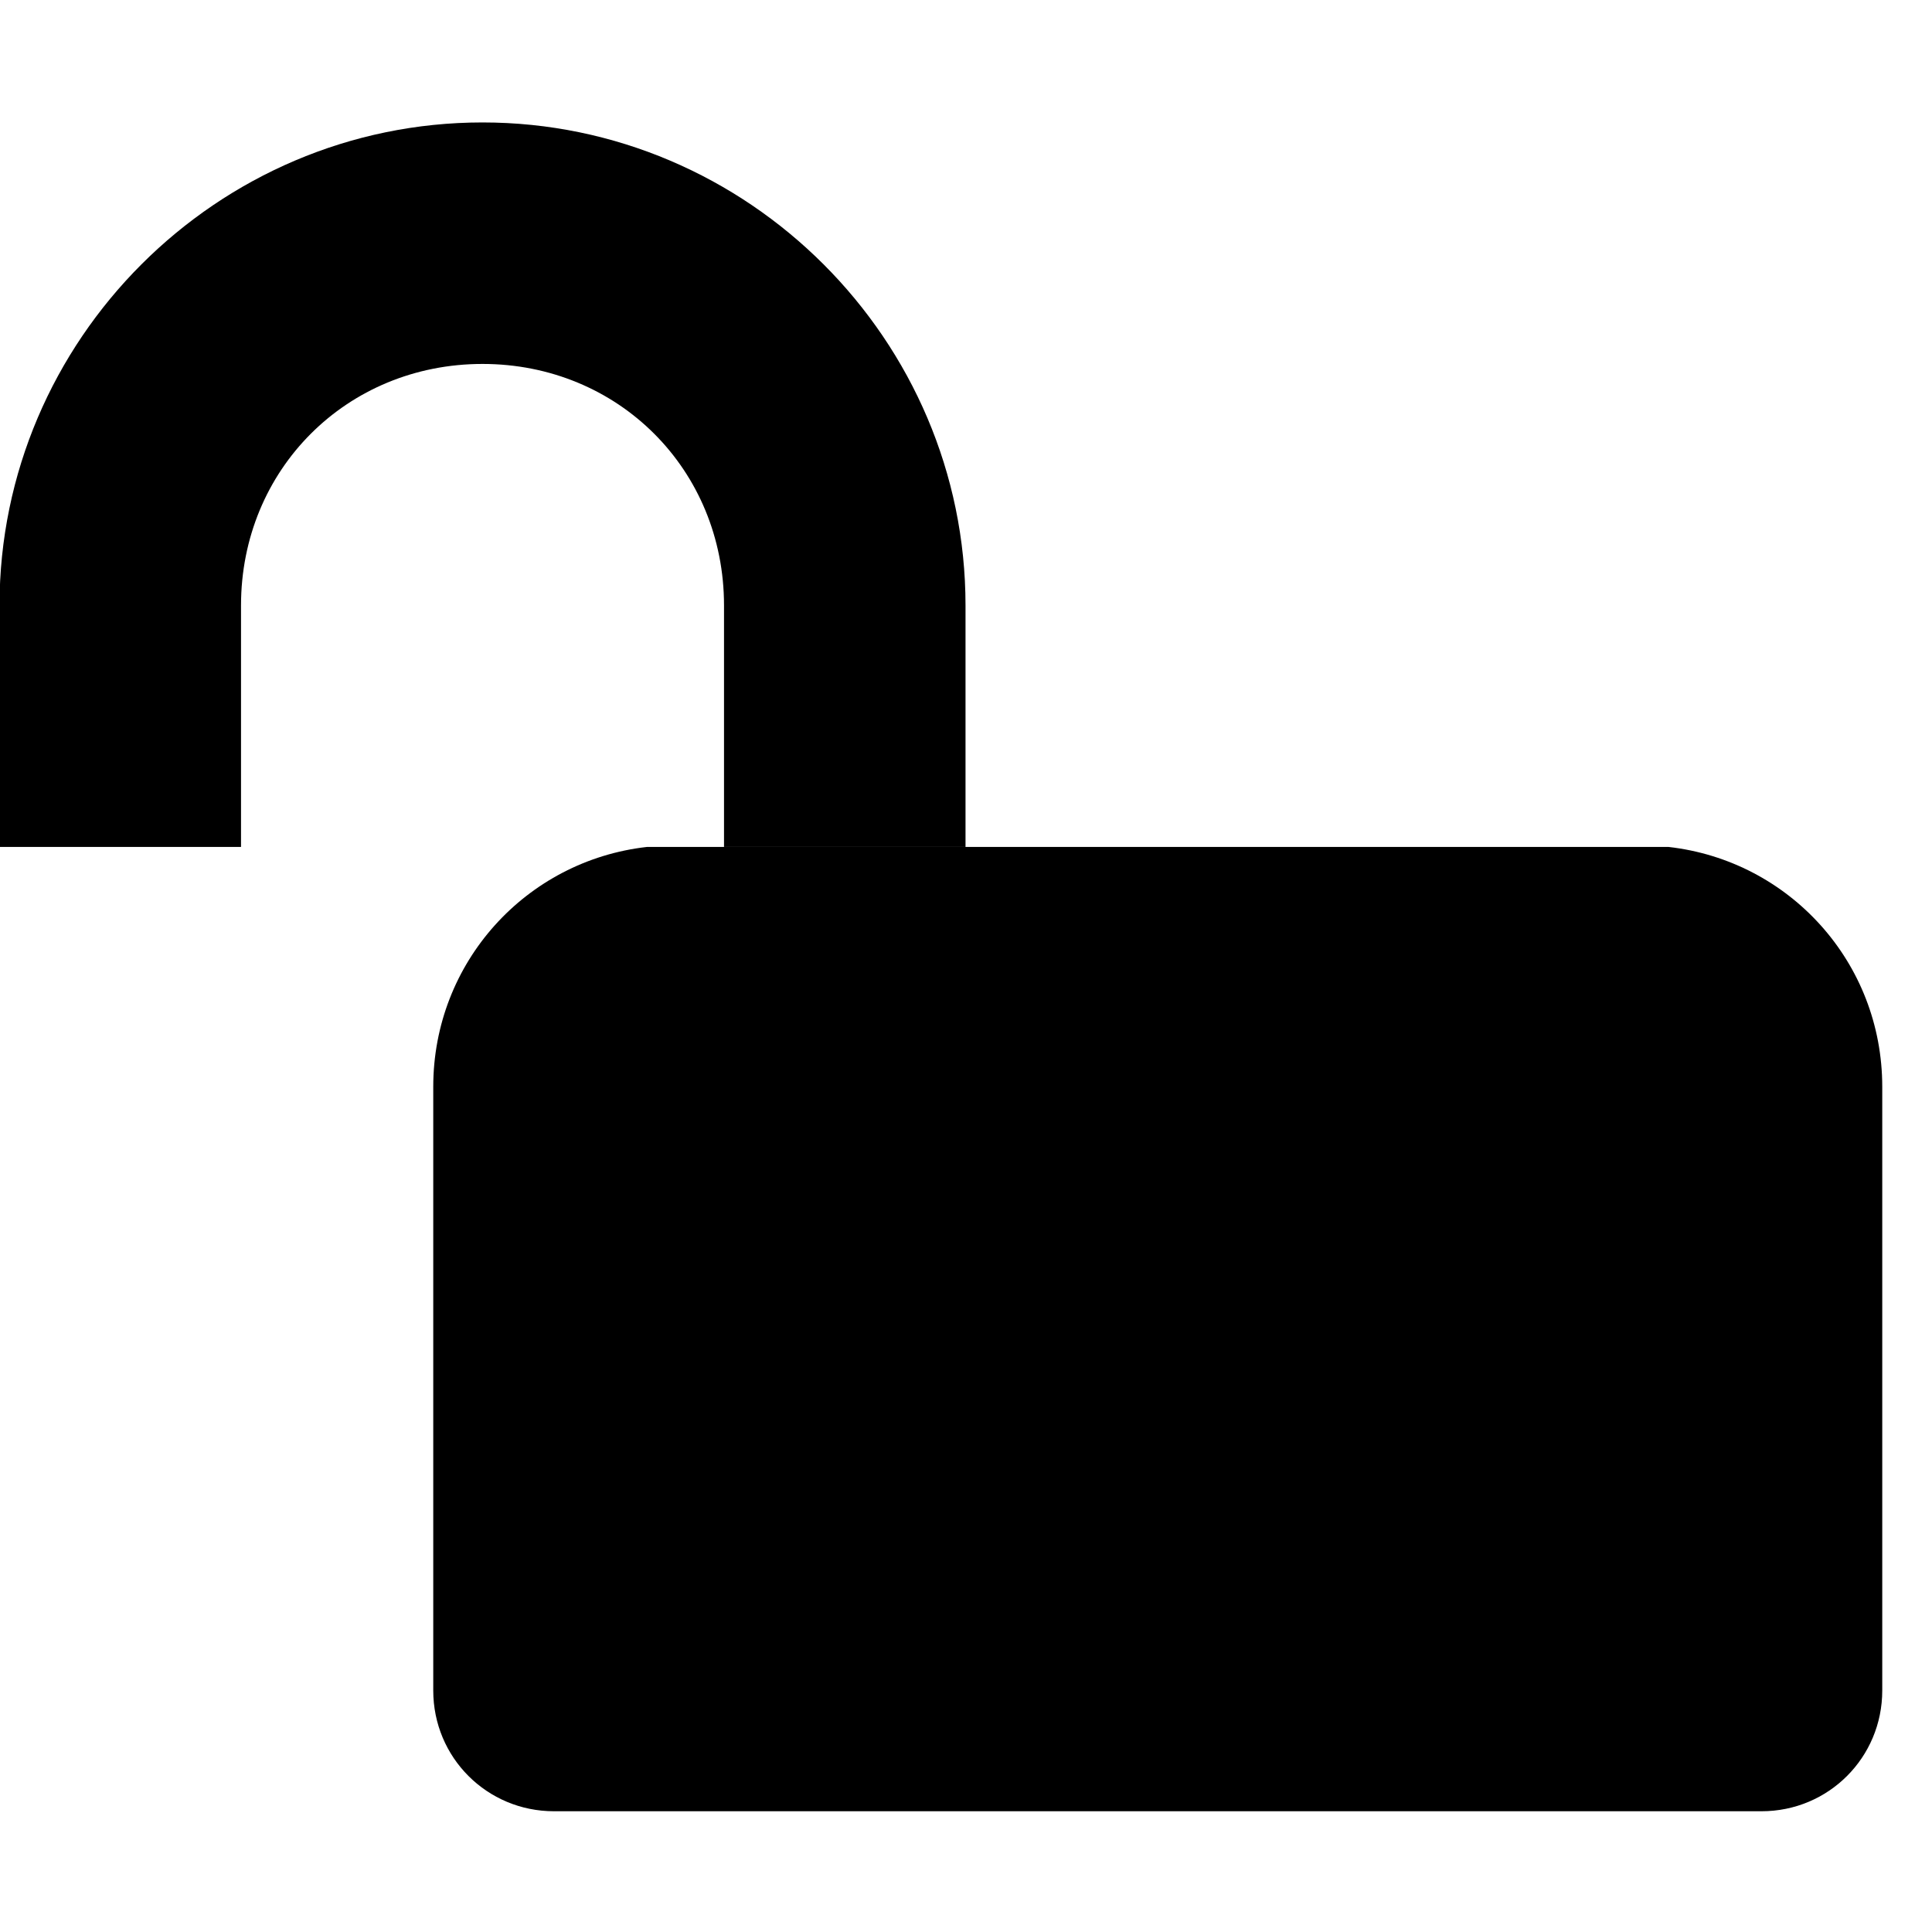 <?xml version="1.0" encoding="UTF-8" standalone="no"?>
<svg
   height="16px"
   viewBox="0 0 16 16"
   width="16px"
   version="1.1"
   id="svg4"
   sodipodi:docname="padlock2-open-symbolic.svg"
   inkscape:version="1.1.2 (0a00cf5339, 2022-02-04)"
   xmlns:inkscape="http://www.inkscape.org/namespaces/inkscape"
   xmlns:sodipodi="http://sodipodi.sourceforge.net/DTD/sodipodi-0.dtd"
   xmlns="http://www.w3.org/2000/svg"
   xmlns:svg="http://www.w3.org/2000/svg">
  <defs
     id="defs8" />
  <sodipodi:namedview
     id="namedview6"
     pagecolor="#ffffff"
     bordercolor="#666666"
     borderopacity="1.0"
     inkscape:pageshadow="2"
     inkscape:pageopacity="0.0"
     inkscape:pagecheckerboard="0"
     showgrid="false"
     inkscape:zoom="20.082996"
     inkscape:cx="17.776233"
     inkscape:cy="6.3984479"
     inkscape:window-width="1920"
     inkscape:window-height="1016"
     inkscape:window-x="0"
     inkscape:window-y="0"
     inkscape:window-maximized="1"
     inkscape:current-layer="svg4" />
  <path
     id="path2"
     d="M 5.358,7.014 C 4.358,7.127 3.588,7.969 3.588,9 v 5 c 0,0.555 0.445,1 1,1 h 10 c 0.555,0 1,-0.445 1,-1 V 9 c 0,-1.031 -0.77,-1.873 -1.77,-1.986 z"
     style="fill:#000000" />
  <path
     id="path2-3"
     d="m 3.996,1.014 c -2.199,0 -4,1.801 -4,4 v 2 H 1.996 v -2 c 0,-1.125 0.875,-2 2,-2 1.125,0 2,0.875 2,2 v 2 h 2 v -2 c 0,-2.199 -1.801,-4 -4,-4 z"
     style="fill:#000000" />
</svg>
